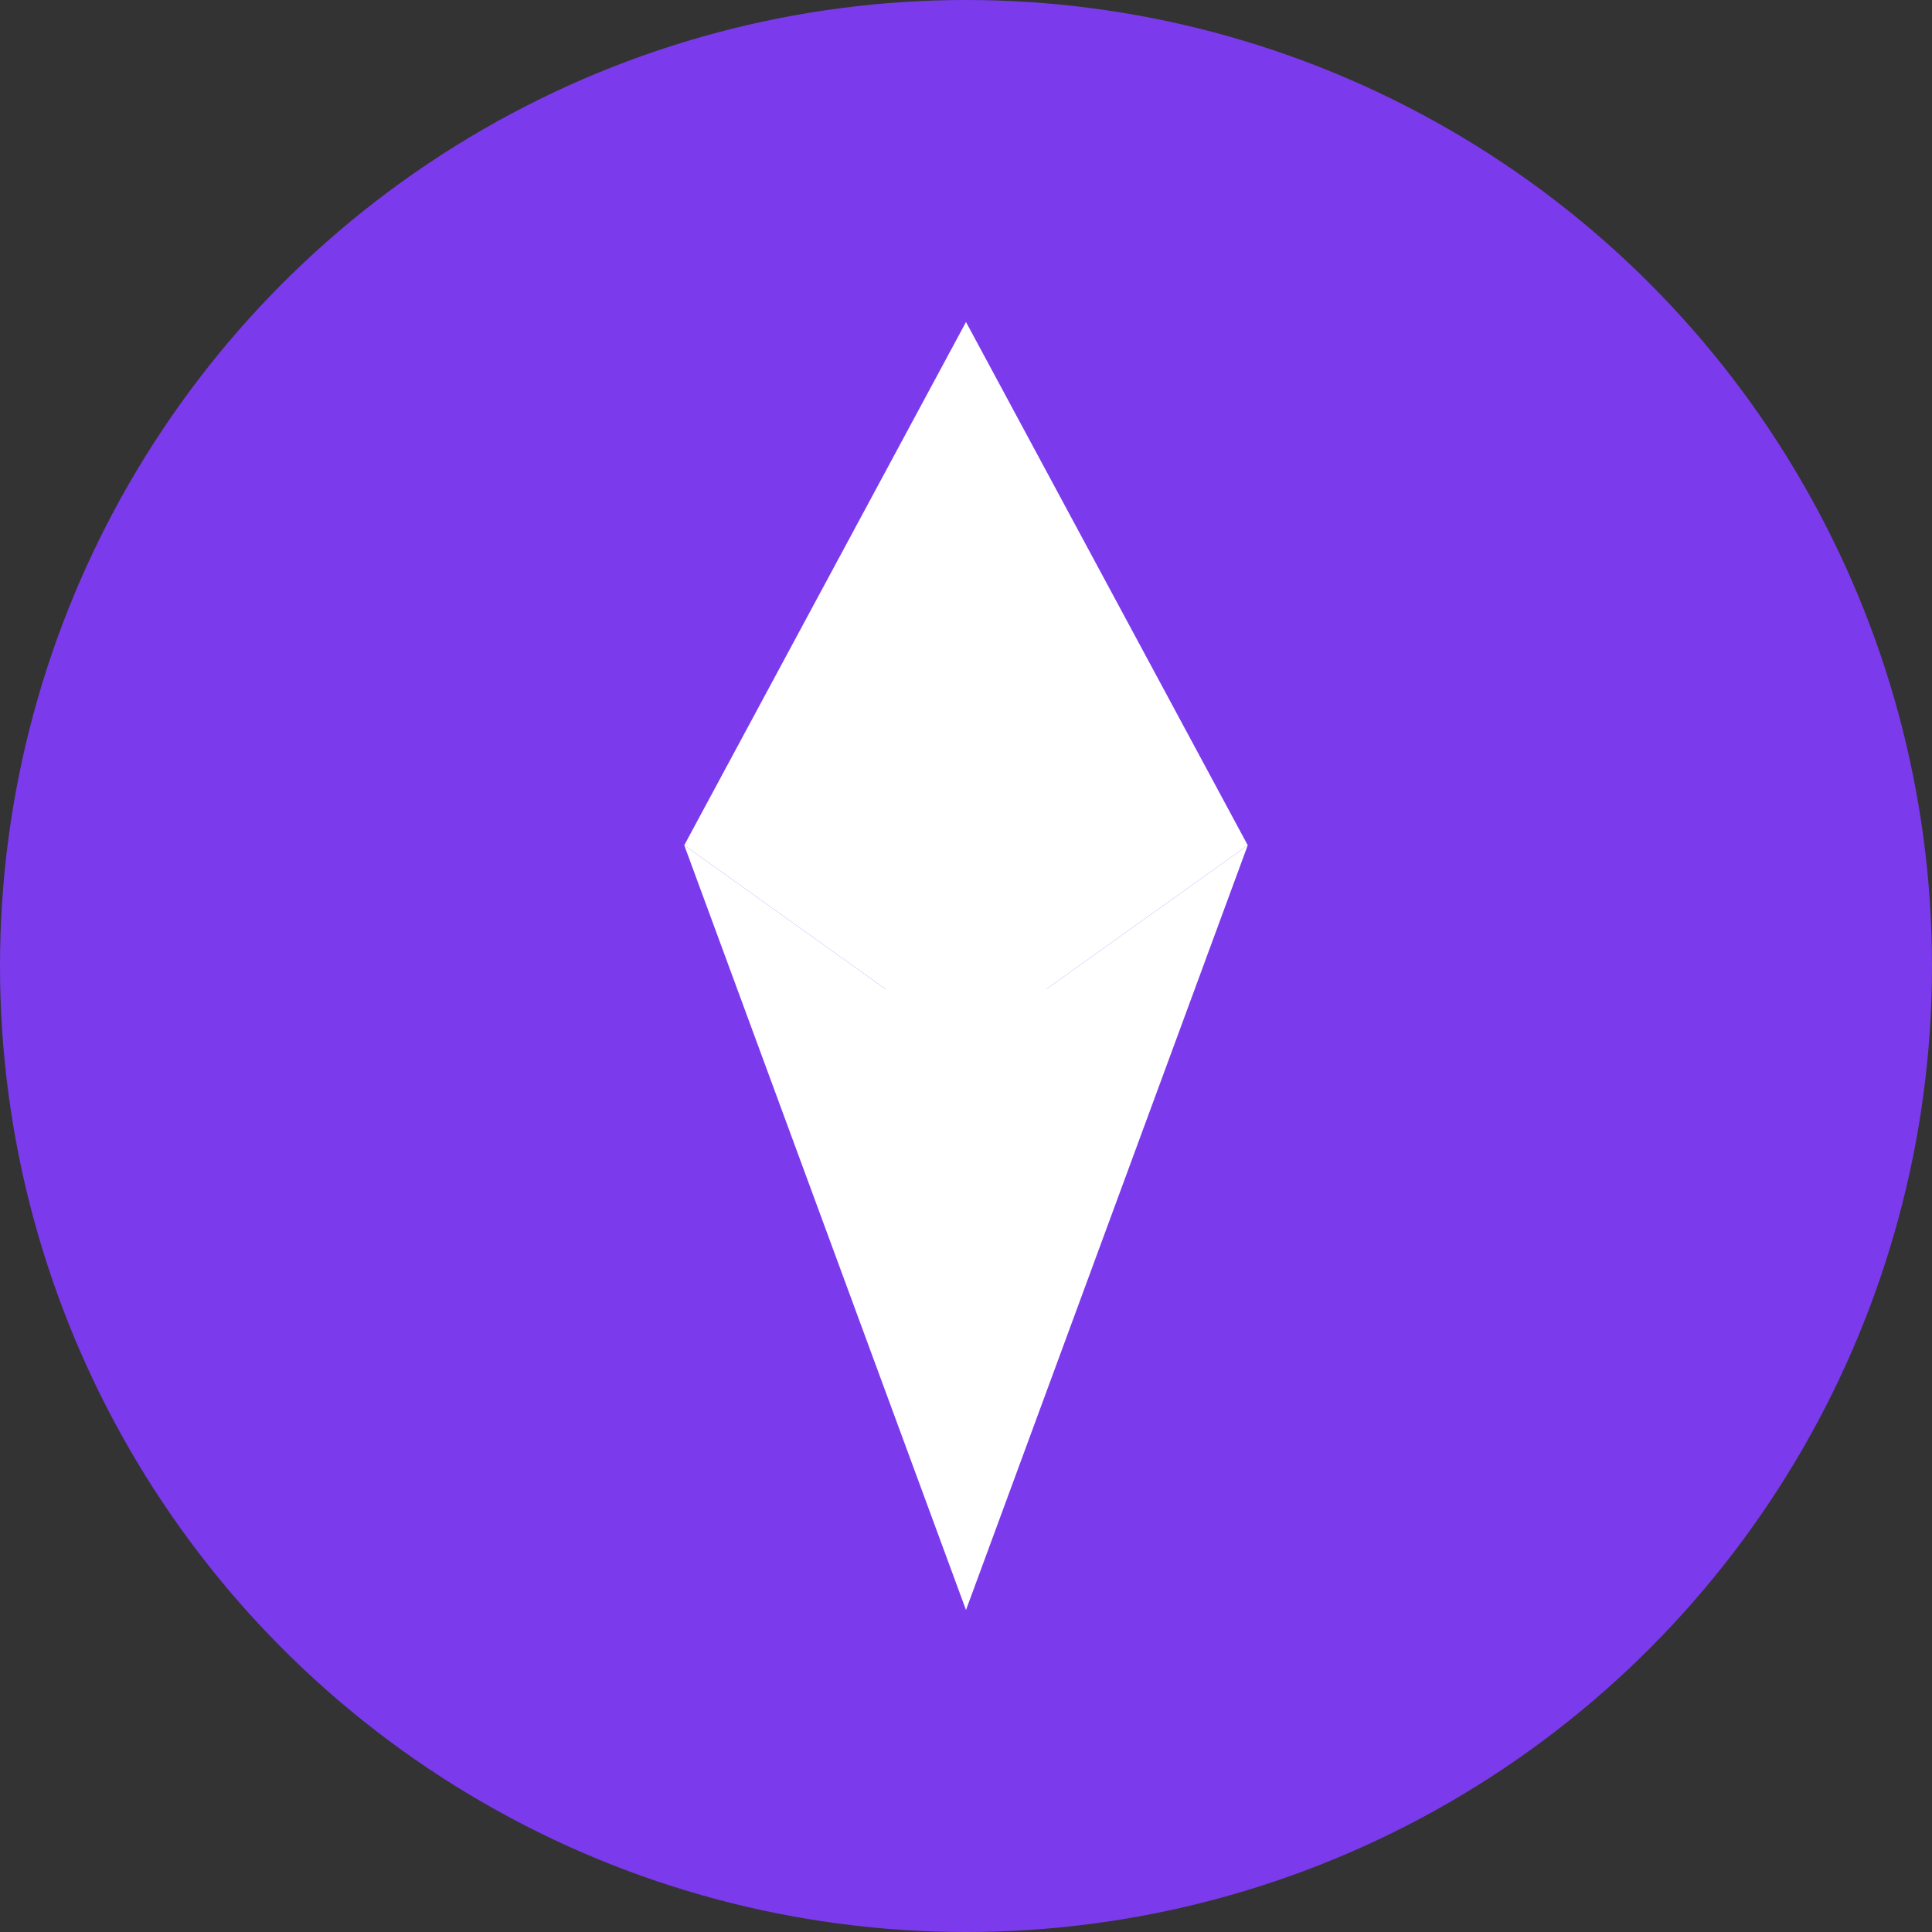 <svg width="24" height="24" viewBox="0 0 24 24" fill="none" xmlns="http://www.w3.org/2000/svg">
  <rect x="0" y="0" width="24" height="24" fill="#333333" stroke="none"/>
  <circle cx="12" cy="12" r="12" fill="#7C3AED"/>
  <path d="M12 4L8.5 10.5L12 13L15.5 10.5L12 4Z" fill="white"/>
  <path d="M12 13L8.5 10.5L12 20L15.5 10.5L12 13Z" fill="white"/>
  <rect x="11" y="10.5" width="2" height="2.5" fill="white"/>
</svg>
